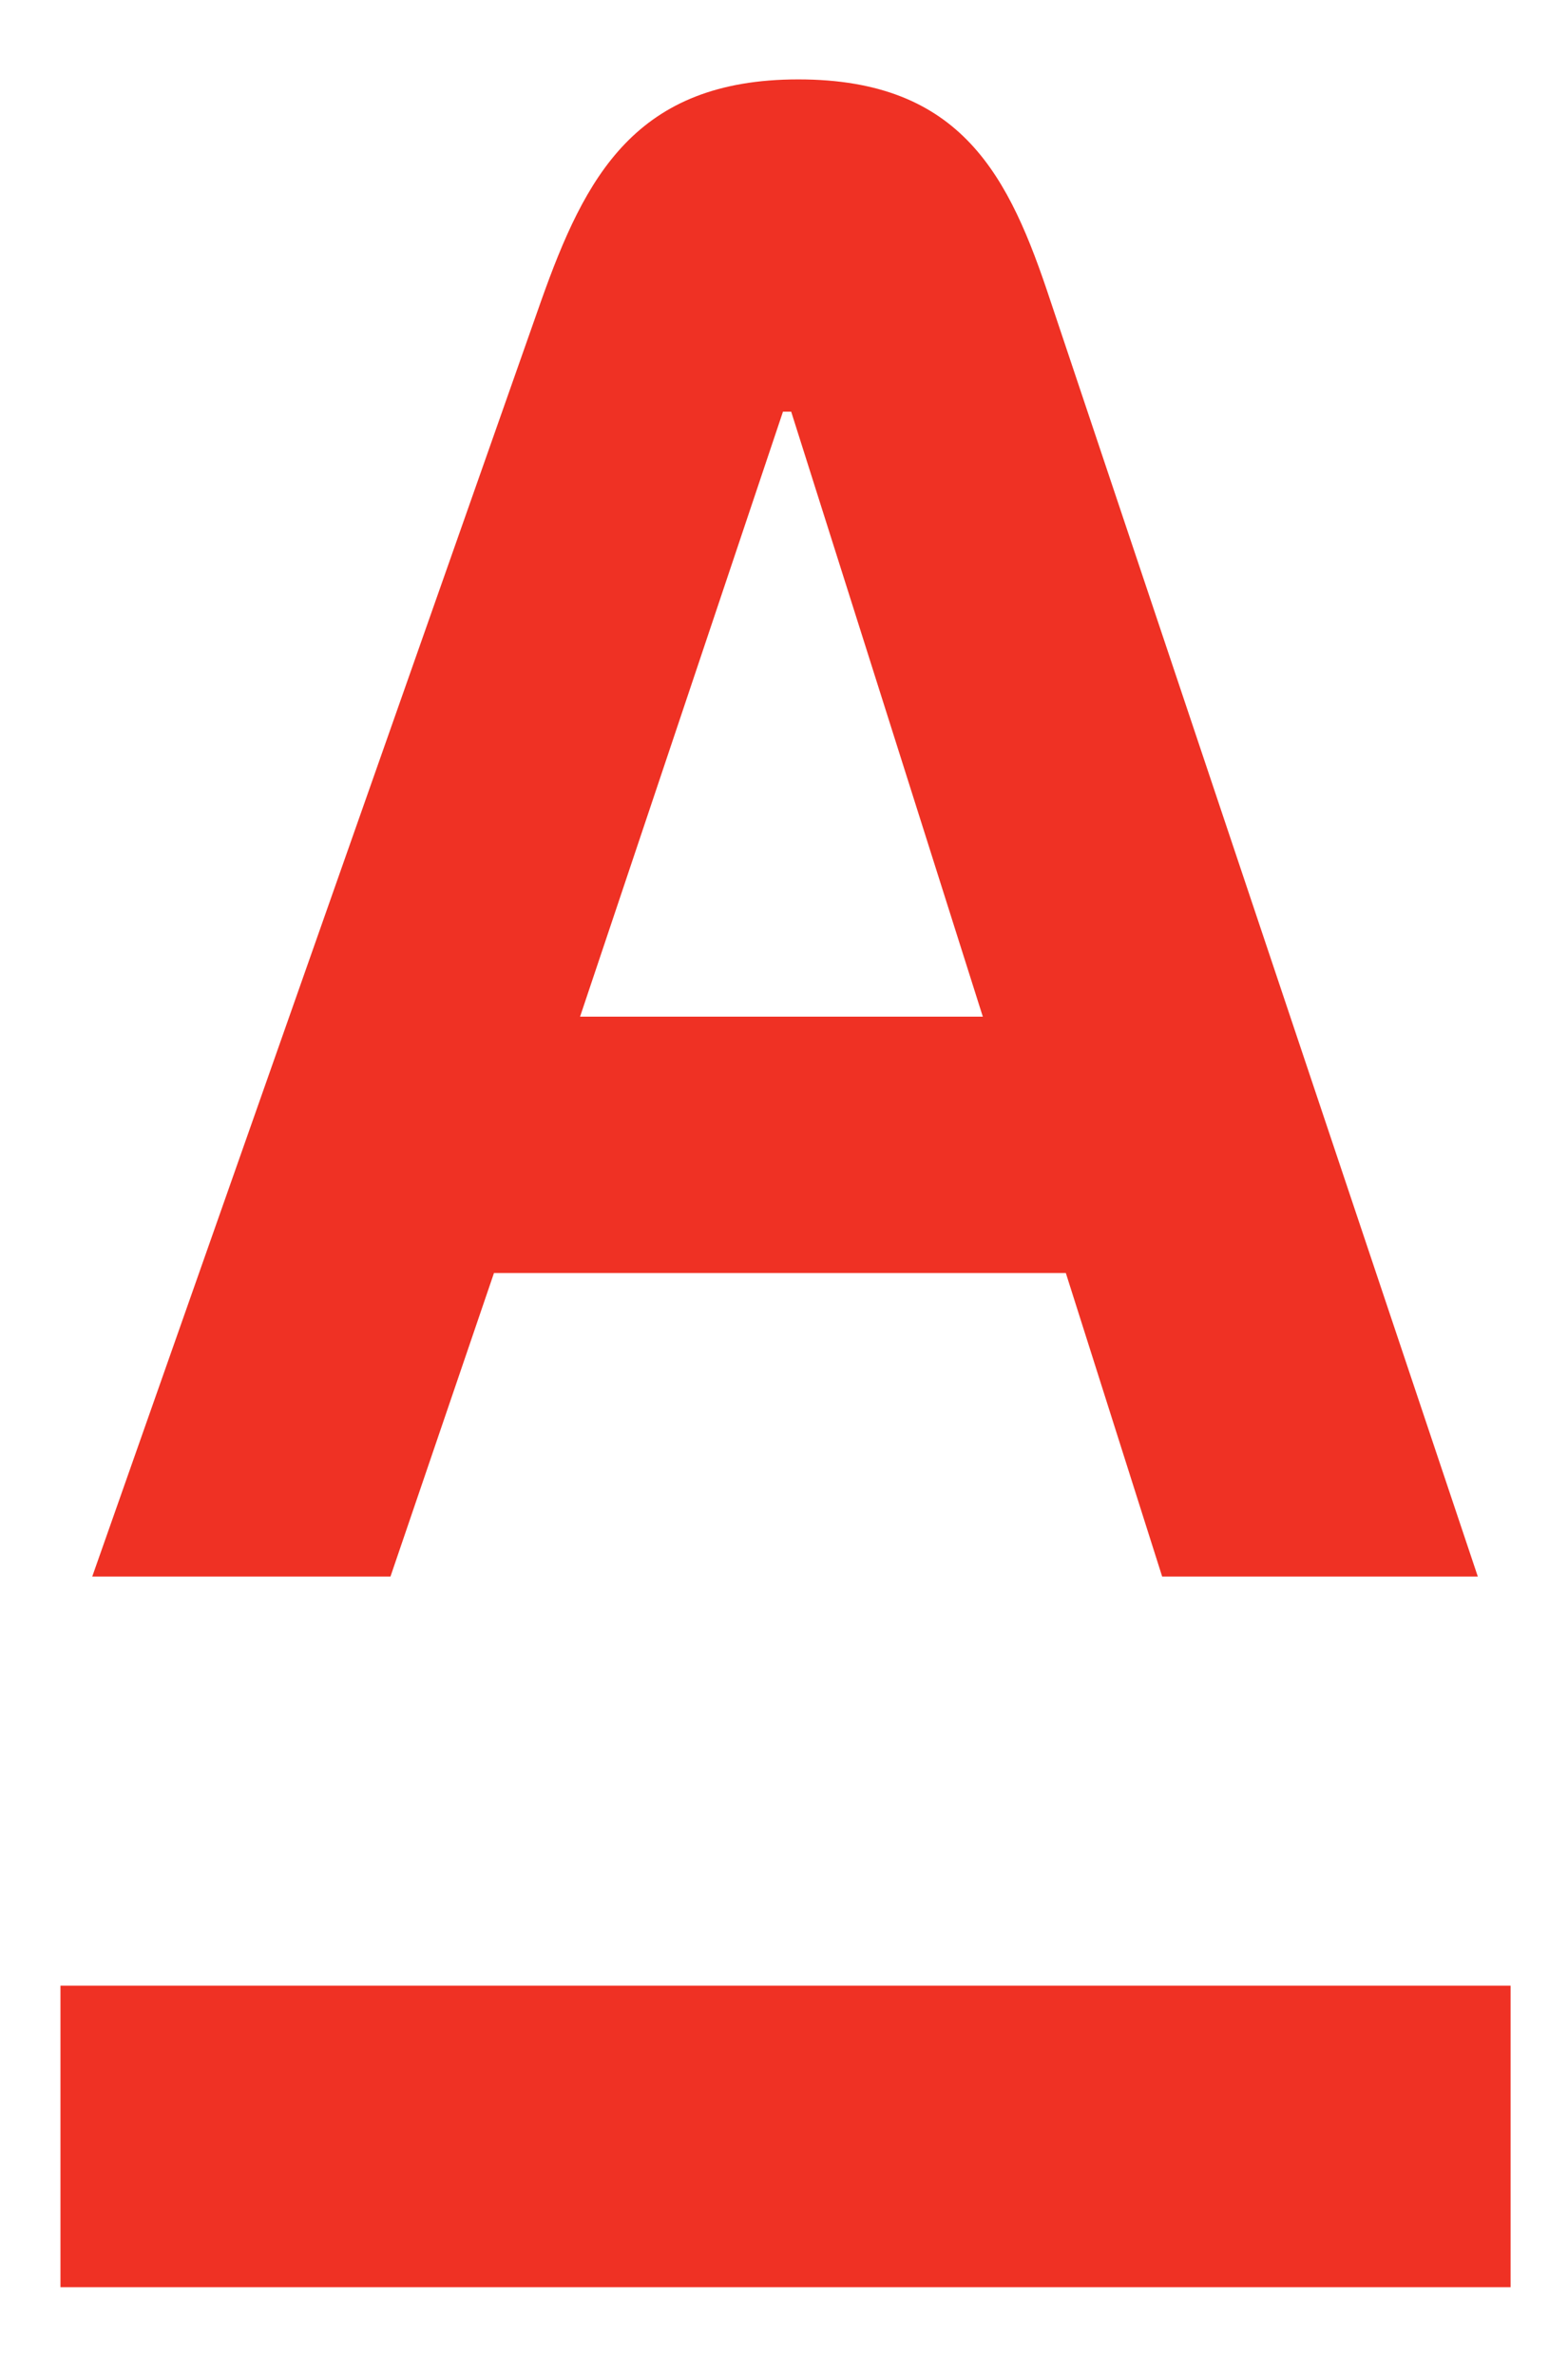 <?xml version="1.0" encoding="UTF-8"?> <svg xmlns="http://www.w3.org/2000/svg" viewBox="0 0 153 226" width="35" height="53"> <title>alfabank_____-ai</title> <style> .s0 { fill: #ef3124 } </style> <g id="Слой 1"> <g id="&lt;Group&gt;"> <path id="&lt;Path&gt;" class="s0" d="m147.4 220.2h-141.5v-29.4h141.5z"></path> <path id="&lt;Compound Path&gt;" fill-rule="evenodd" class="s0" d="m144.2 150.9h-30.8l-9.4-29.6h-55.8l-10.1 29.6h-29.1l43.8-124.4c4.3-12.1 9.2-21.6 25.1-21.6 16 0 20.6 9.5 24.6 21.6zm-48.3-54.6l-18.7-59h-0.8l-19.8 59z"></path> </g> </g> </svg> 